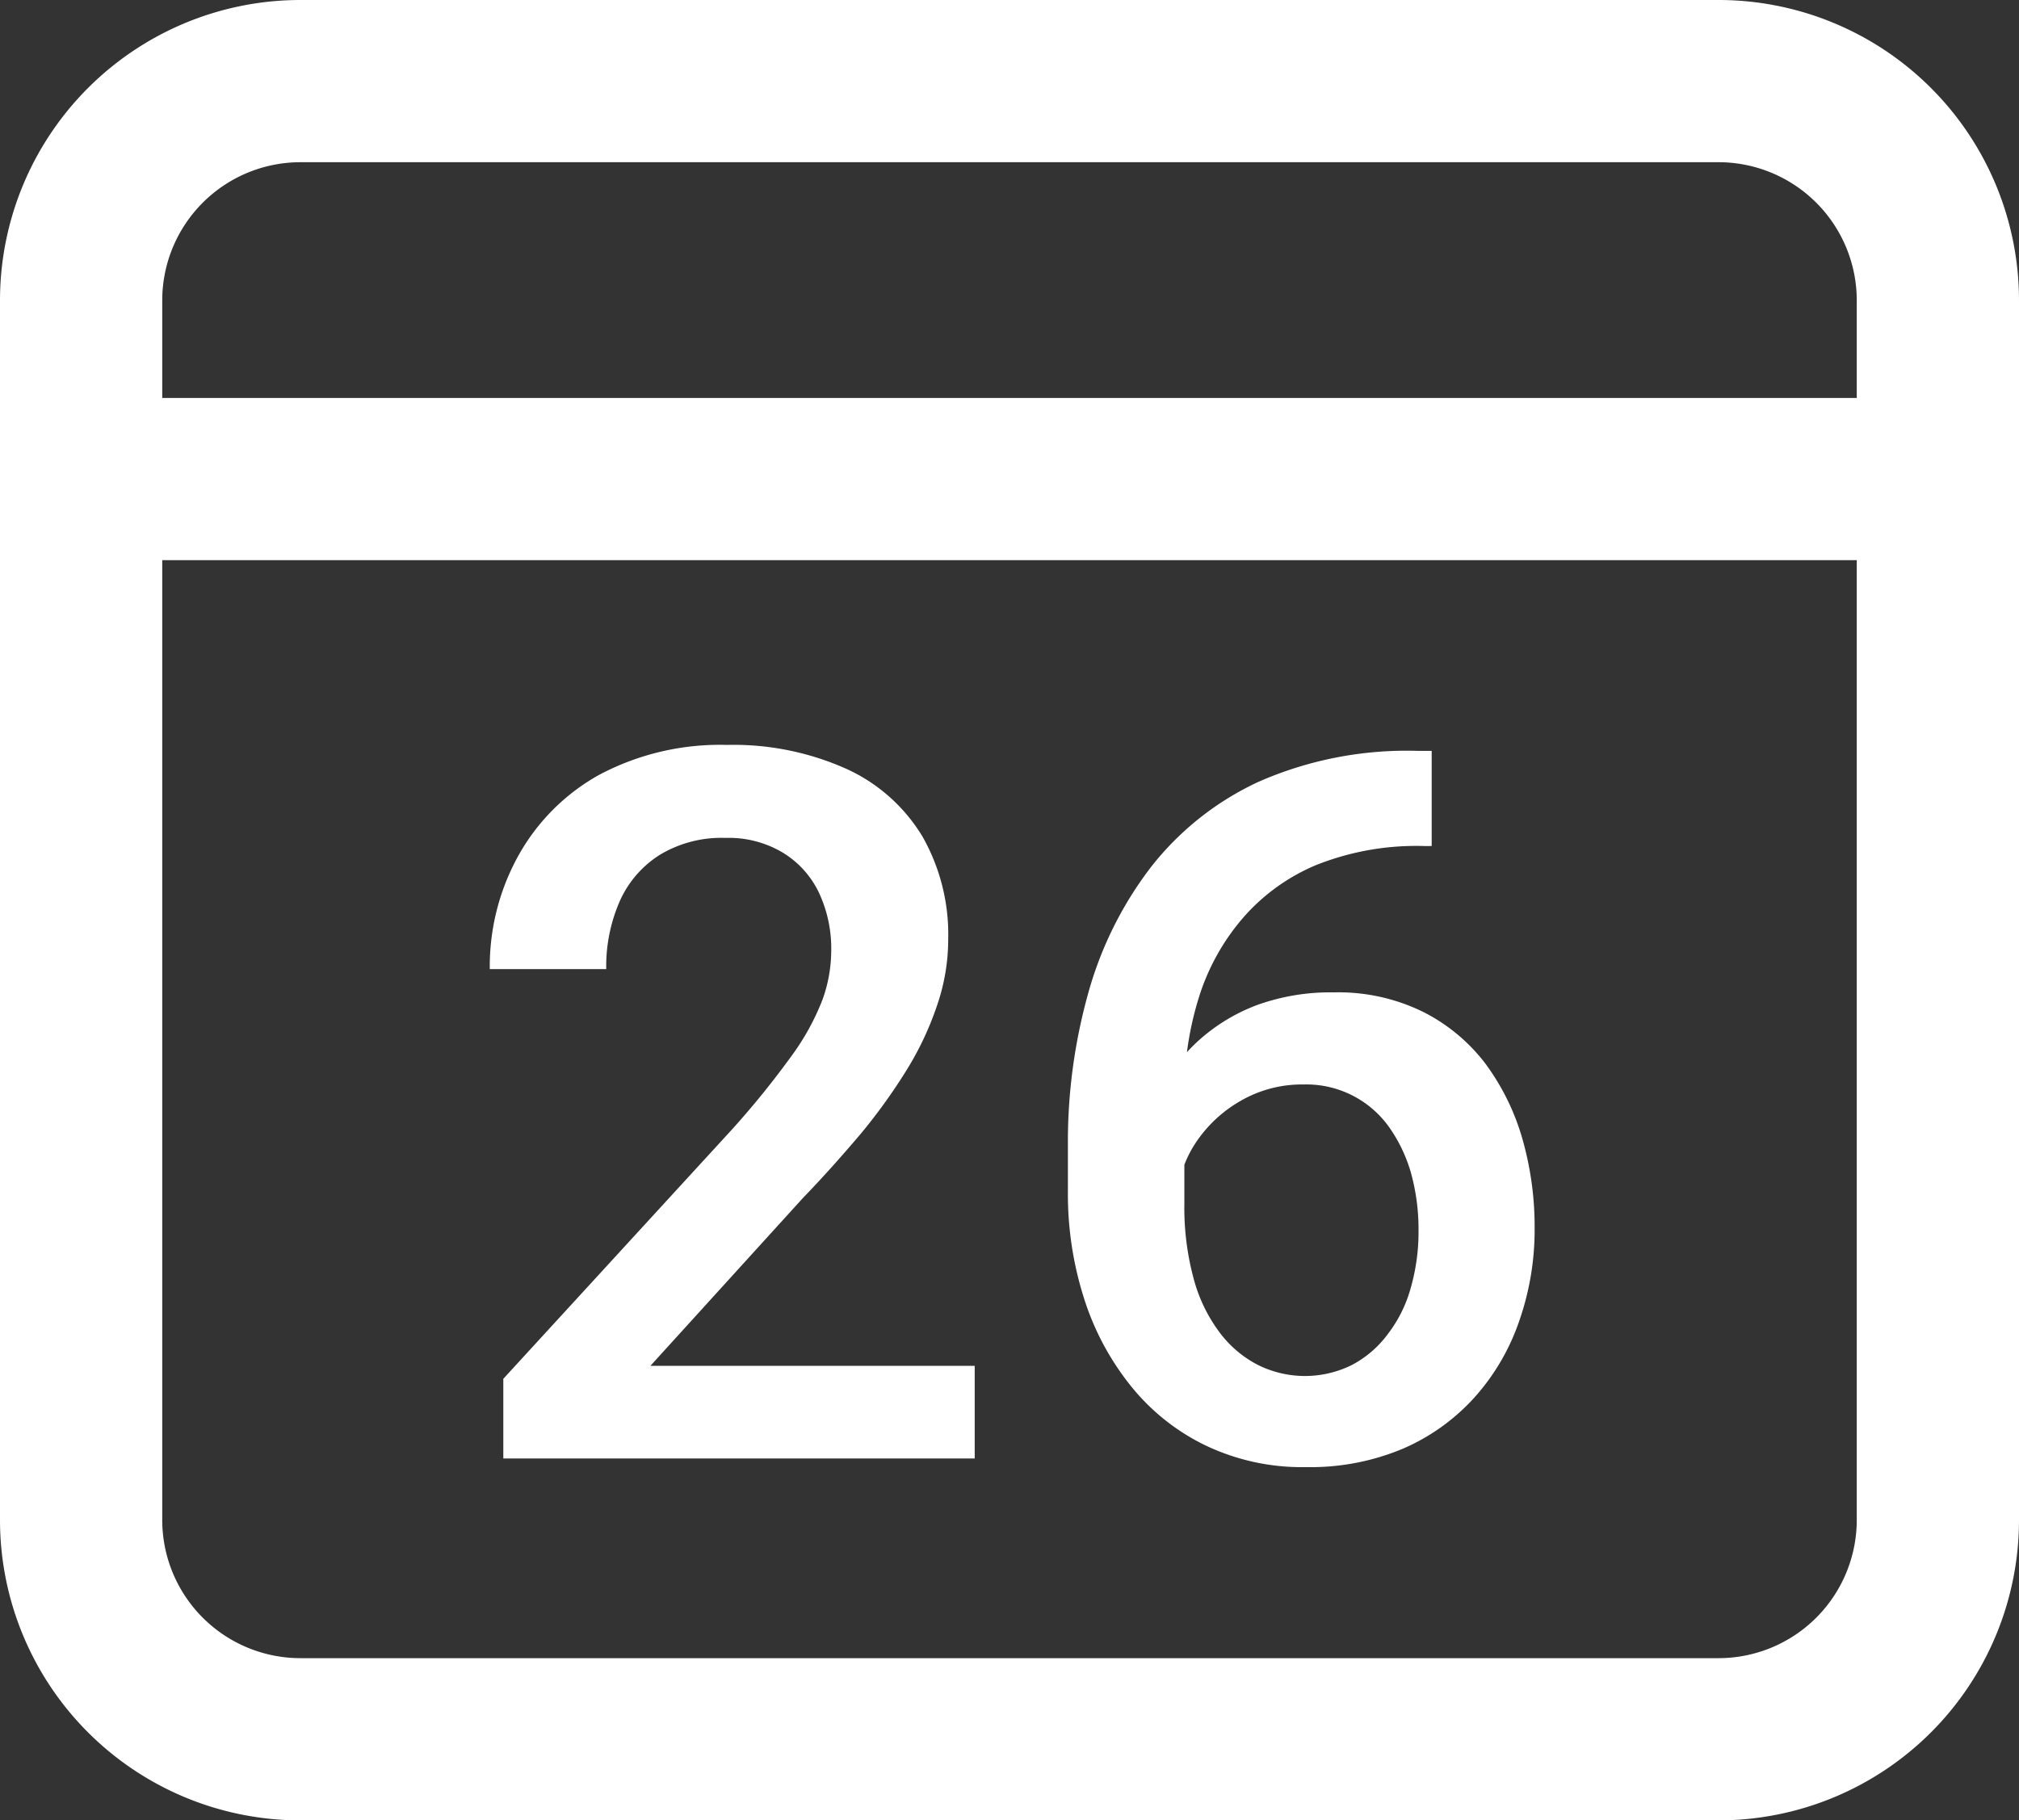 <svg xmlns="http://www.w3.org/2000/svg" viewBox="0 0 112 101">
  <rect x="0" y="0" width="112" height="101" fill="#333333" stroke="none"/>
  <defs>
    <style>
      .cls-1 {
        fill: #fff;
      }
    </style>
  </defs>
  <g id="Слой_2" data-name="Слой 2">
    <g id="Слой_1-2" data-name="Слой 1">
      <g>
        <g>
          <path class="cls-1" d="M54.07,75.78v5.14H27.92V76.5l12.7-13.85a48.68,48.68,0,0,0,3.3-4.08,13.51,13.51,0,0,0,1.7-3.09,8,8,0,0,0,.49-2.69,7.31,7.31,0,0,0-.68-3.26,5.24,5.24,0,0,0-2-2.22,5.84,5.84,0,0,0-3.19-.82,6.61,6.61,0,0,0-3.64.94A5.83,5.83,0,0,0,34.38,50a9,9,0,0,0-.75,3.77H27.17a12.66,12.66,0,0,1,1.55-6.23A11.54,11.54,0,0,1,33.22,43a14.27,14.27,0,0,1,7.11-1.67A15.32,15.32,0,0,1,47,42.68a9.54,9.54,0,0,1,4.17,3.73,11,11,0,0,1,1.43,5.71A11.28,11.28,0,0,1,52,55.73a17.2,17.2,0,0,1-1.67,3.58,31.68,31.68,0,0,1-2.56,3.57c-1,1.18-2.07,2.39-3.24,3.6l-8.45,9.3Z"/>
          <path class="cls-1" d="M78.62,41.66h.8v5.28H79A15,15,0,0,0,73,48,11,11,0,0,0,68.89,51a12.39,12.39,0,0,0-2.4,4.39,17.78,17.78,0,0,0-.79,5.32V66.8a15,15,0,0,0,.51,4.12,8.66,8.66,0,0,0,1.44,3,6.18,6.18,0,0,0,2.13,1.81,5.85,5.85,0,0,0,5.22,0A5.88,5.88,0,0,0,77,74a7.43,7.43,0,0,0,1.26-2.55,11.28,11.28,0,0,0,.43-3.21,11.72,11.72,0,0,0-.41-3.13,8.37,8.37,0,0,0-1.22-2.57,5.63,5.63,0,0,0-4.75-2.37,6.78,6.78,0,0,0-3.49.91,7.36,7.36,0,0,0-2.52,2.37,6.2,6.2,0,0,0-1,3.1l-2.46-.81a13.46,13.46,0,0,1,1.11-4.47,10.71,10.71,0,0,1,2.37-3.38,10.17,10.17,0,0,1,3.42-2.13A12,12,0,0,1,74,55.06a10.65,10.65,0,0,1,4.94,1.08A10,10,0,0,1,82.39,59a13.06,13.06,0,0,1,2.06,4.18,17.68,17.68,0,0,1,.68,4.9,15.35,15.35,0,0,1-.86,5.23,12.31,12.31,0,0,1-2.5,4.25,11.45,11.45,0,0,1-4,2.84,13.25,13.25,0,0,1-5.32,1,12.42,12.42,0,0,1-5.59-1.21,12,12,0,0,1-4.15-3.32,14.93,14.93,0,0,1-2.59-4.88,19,19,0,0,1-.88-5.84V63.53a30.6,30.6,0,0,1,1.12-8.4,20.5,20.5,0,0,1,3.47-7,16.23,16.23,0,0,1,6-4.76A20.43,20.43,0,0,1,78.62,41.66Z"/>
        </g>
        <path class="cls-1" d="M95.34,0H16.66A16.67,16.67,0,0,0,0,16.66V84.34A16.67,16.67,0,0,0,16.66,101H95.34A16.67,16.67,0,0,0,112,84.34V16.66A16.67,16.67,0,0,0,95.34,0ZM16.66,9H95.34A7.67,7.67,0,0,1,103,16.66v5.42H9V16.66A7.67,7.67,0,0,1,16.66,9ZM95.34,92H16.66A7.67,7.67,0,0,1,9,84.34V31.08h94V84.34A7.67,7.67,0,0,1,95.34,92Z"/>
      </g>
    </g>
  </g>
</svg>
